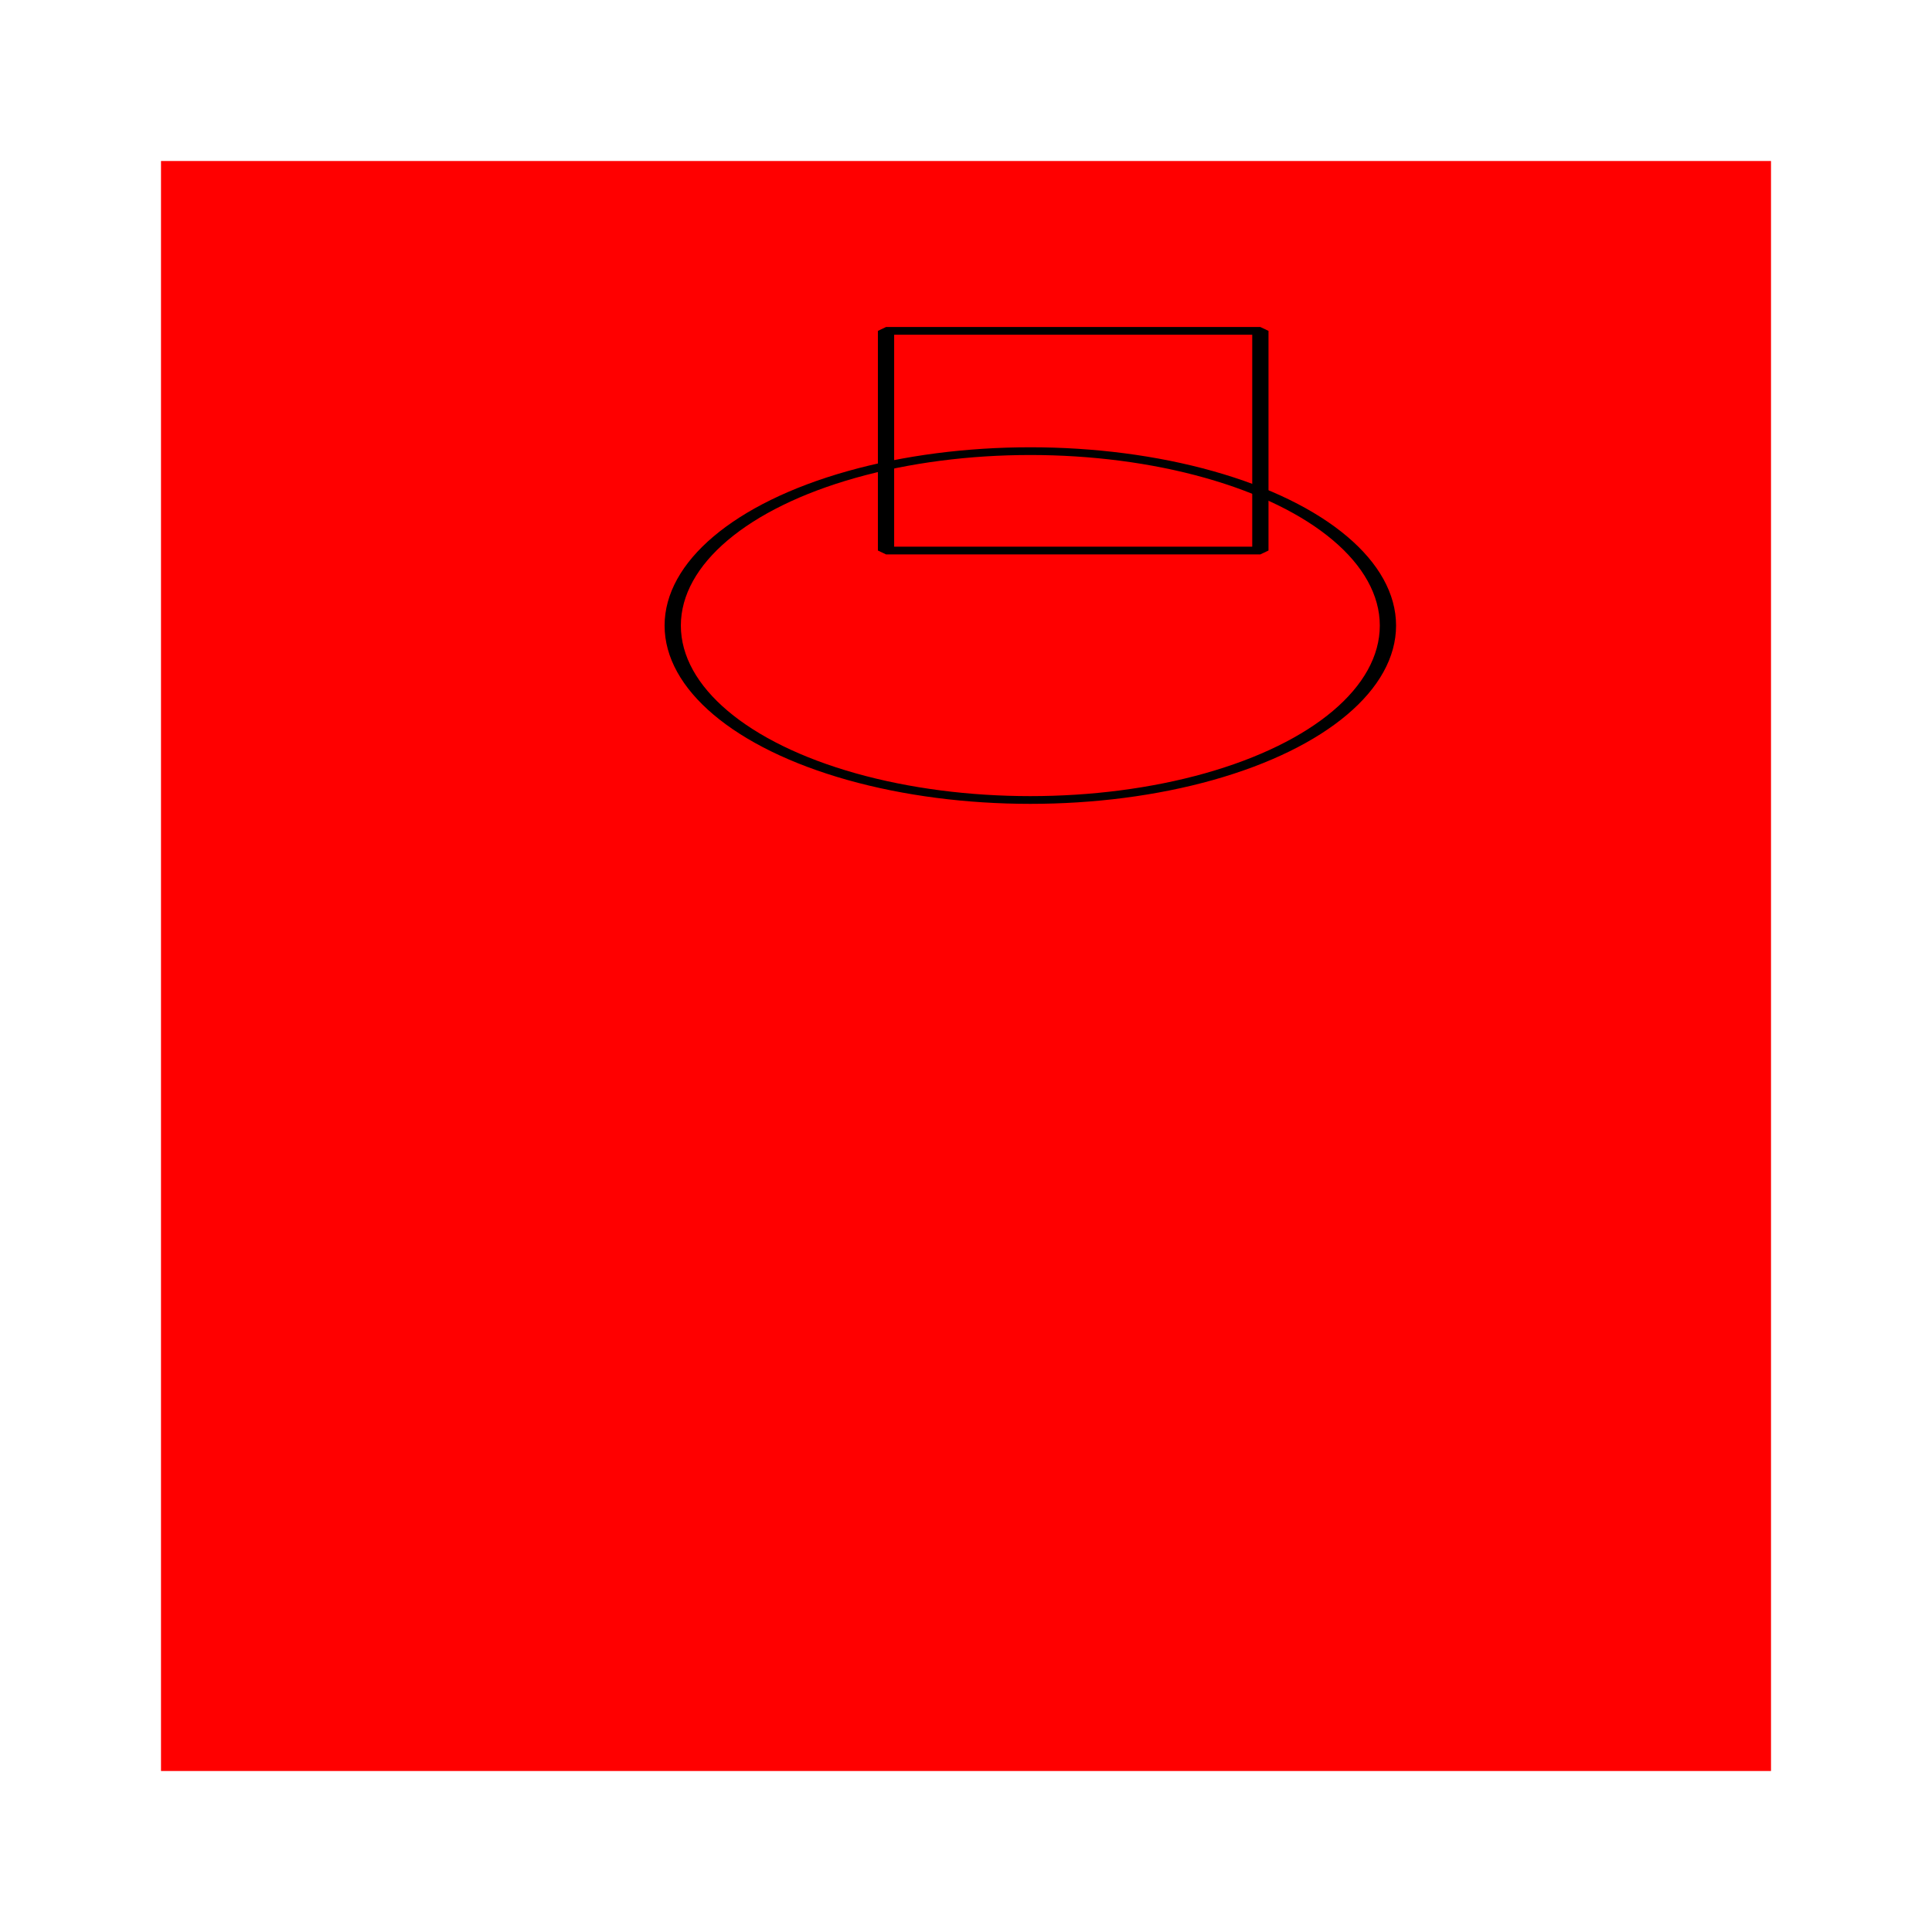 <?xml version="1.0" encoding="UTF-8" standalone="no"?>
<svg
   xmlns:gcode="http://xml.thenewentity.com/gcode/0.0"
   xmlns:dc="http://purl.org/dc/elements/1.1/"
   xmlns:cc="http://creativecommons.org/ns#"
   xmlns:rdf="http://www.w3.org/1999/02/22-rdf-syntax-ns#"
   xmlns:svg="http://www.w3.org/2000/svg"
   xmlns="http://www.w3.org/2000/svg"
   xmlns:sodipodi="http://sodipodi.sourceforge.net/DTD/sodipodi-0.dtd"
   xmlns:inkscape="http://www.inkscape.org/namespaces/inkscape"
   width="12in"
   height="12in"
   viewBox="0 0 304.8 304.8"
   version="1.1"
   id="svg1449"
   inkscape:version="1.0.1 (c497b03c, 2020-09-10)"
   sodipodi:docname="calibrate.svg">
  <defs
     id="defs1443">
    <rect
       x="-34.3"
       y="55.533"
       width="168.231"
       height="33.32"
       id="rect1715" />
  </defs>
  <sodipodi:namedview
     id="base"
     pagecolor="#ffffff"
     bordercolor="#666666"
     borderopacity="1.0"
     inkscape:pageopacity="0.0"
     inkscape:pageshadow="2"
     inkscape:zoom="0.80996074"
     inkscape:cx="636.22574"
     inkscape:cy="548.56717"
     inkscape:document-units="in"
     inkscape:current-layer="layer1"
     inkscape:document-rotation="0"
     showgrid="false"
     units="in"
     showguides="true"
     inkscape:guide-bbox="true"
     fit-margin-top="1"
     fit-margin-left="1"
     fit-margin-right="1"
     fit-margin-bottom="1"
     inkscape:window-width="2560"
     inkscape:window-height="1317"
     inkscape:window-x="0"
     inkscape:window-y="23"
     inkscape:window-maximized="0"
     inkscape:snap-grids="false"
     inkscape:snap-to-guides="true"
     inkscape:snap-others="false"
     inkscape:object-nodes="false"
     inkscape:snap-nodes="false" />
  <g
     inkscape:label="Layer 1"
     inkscape:groupmode="layer"
     id="layer1"
     transform="translate(146.345,94.079)">
    <g
       id="g1541"
       style="x-gcode-depth:0.80">
      <path
         id="rect1451"
         style="fill:#ff0000"
         d="M -120.945,-68.679 V 185.321 H 133.055 V -68.679 Z"
         sodipodi:nodetypes="cccccc"
         x-gcode-depth="0.25" />
    </g>
    <g
       id="g1585"
       transform="matrix(1.01,0,0,0.48,-192.641,-35.292)">
      <ellipse
         style="fill:none;stroke:#000000;stroke-width:2.54;stroke-linejoin:bevel;stroke-miterlimit:0.25"
         id="path1579"
         cx="206.777"
         cy="83.135"
         rx="55.859"
         ry="57.329"
         gcode:depth="0.80" />
      <rect
         style="fill:none;stroke:#000000;stroke-width:2.54;stroke-linejoin:bevel;stroke-miterlimit:0.25"
         id="rect1581"
         width="58.472"
         height="72.192"
         x="184.237"
         y="-13.72"
         gcode:depth="0.80" />
    </g>
  </g>
  <gcode:globals />
</svg>
